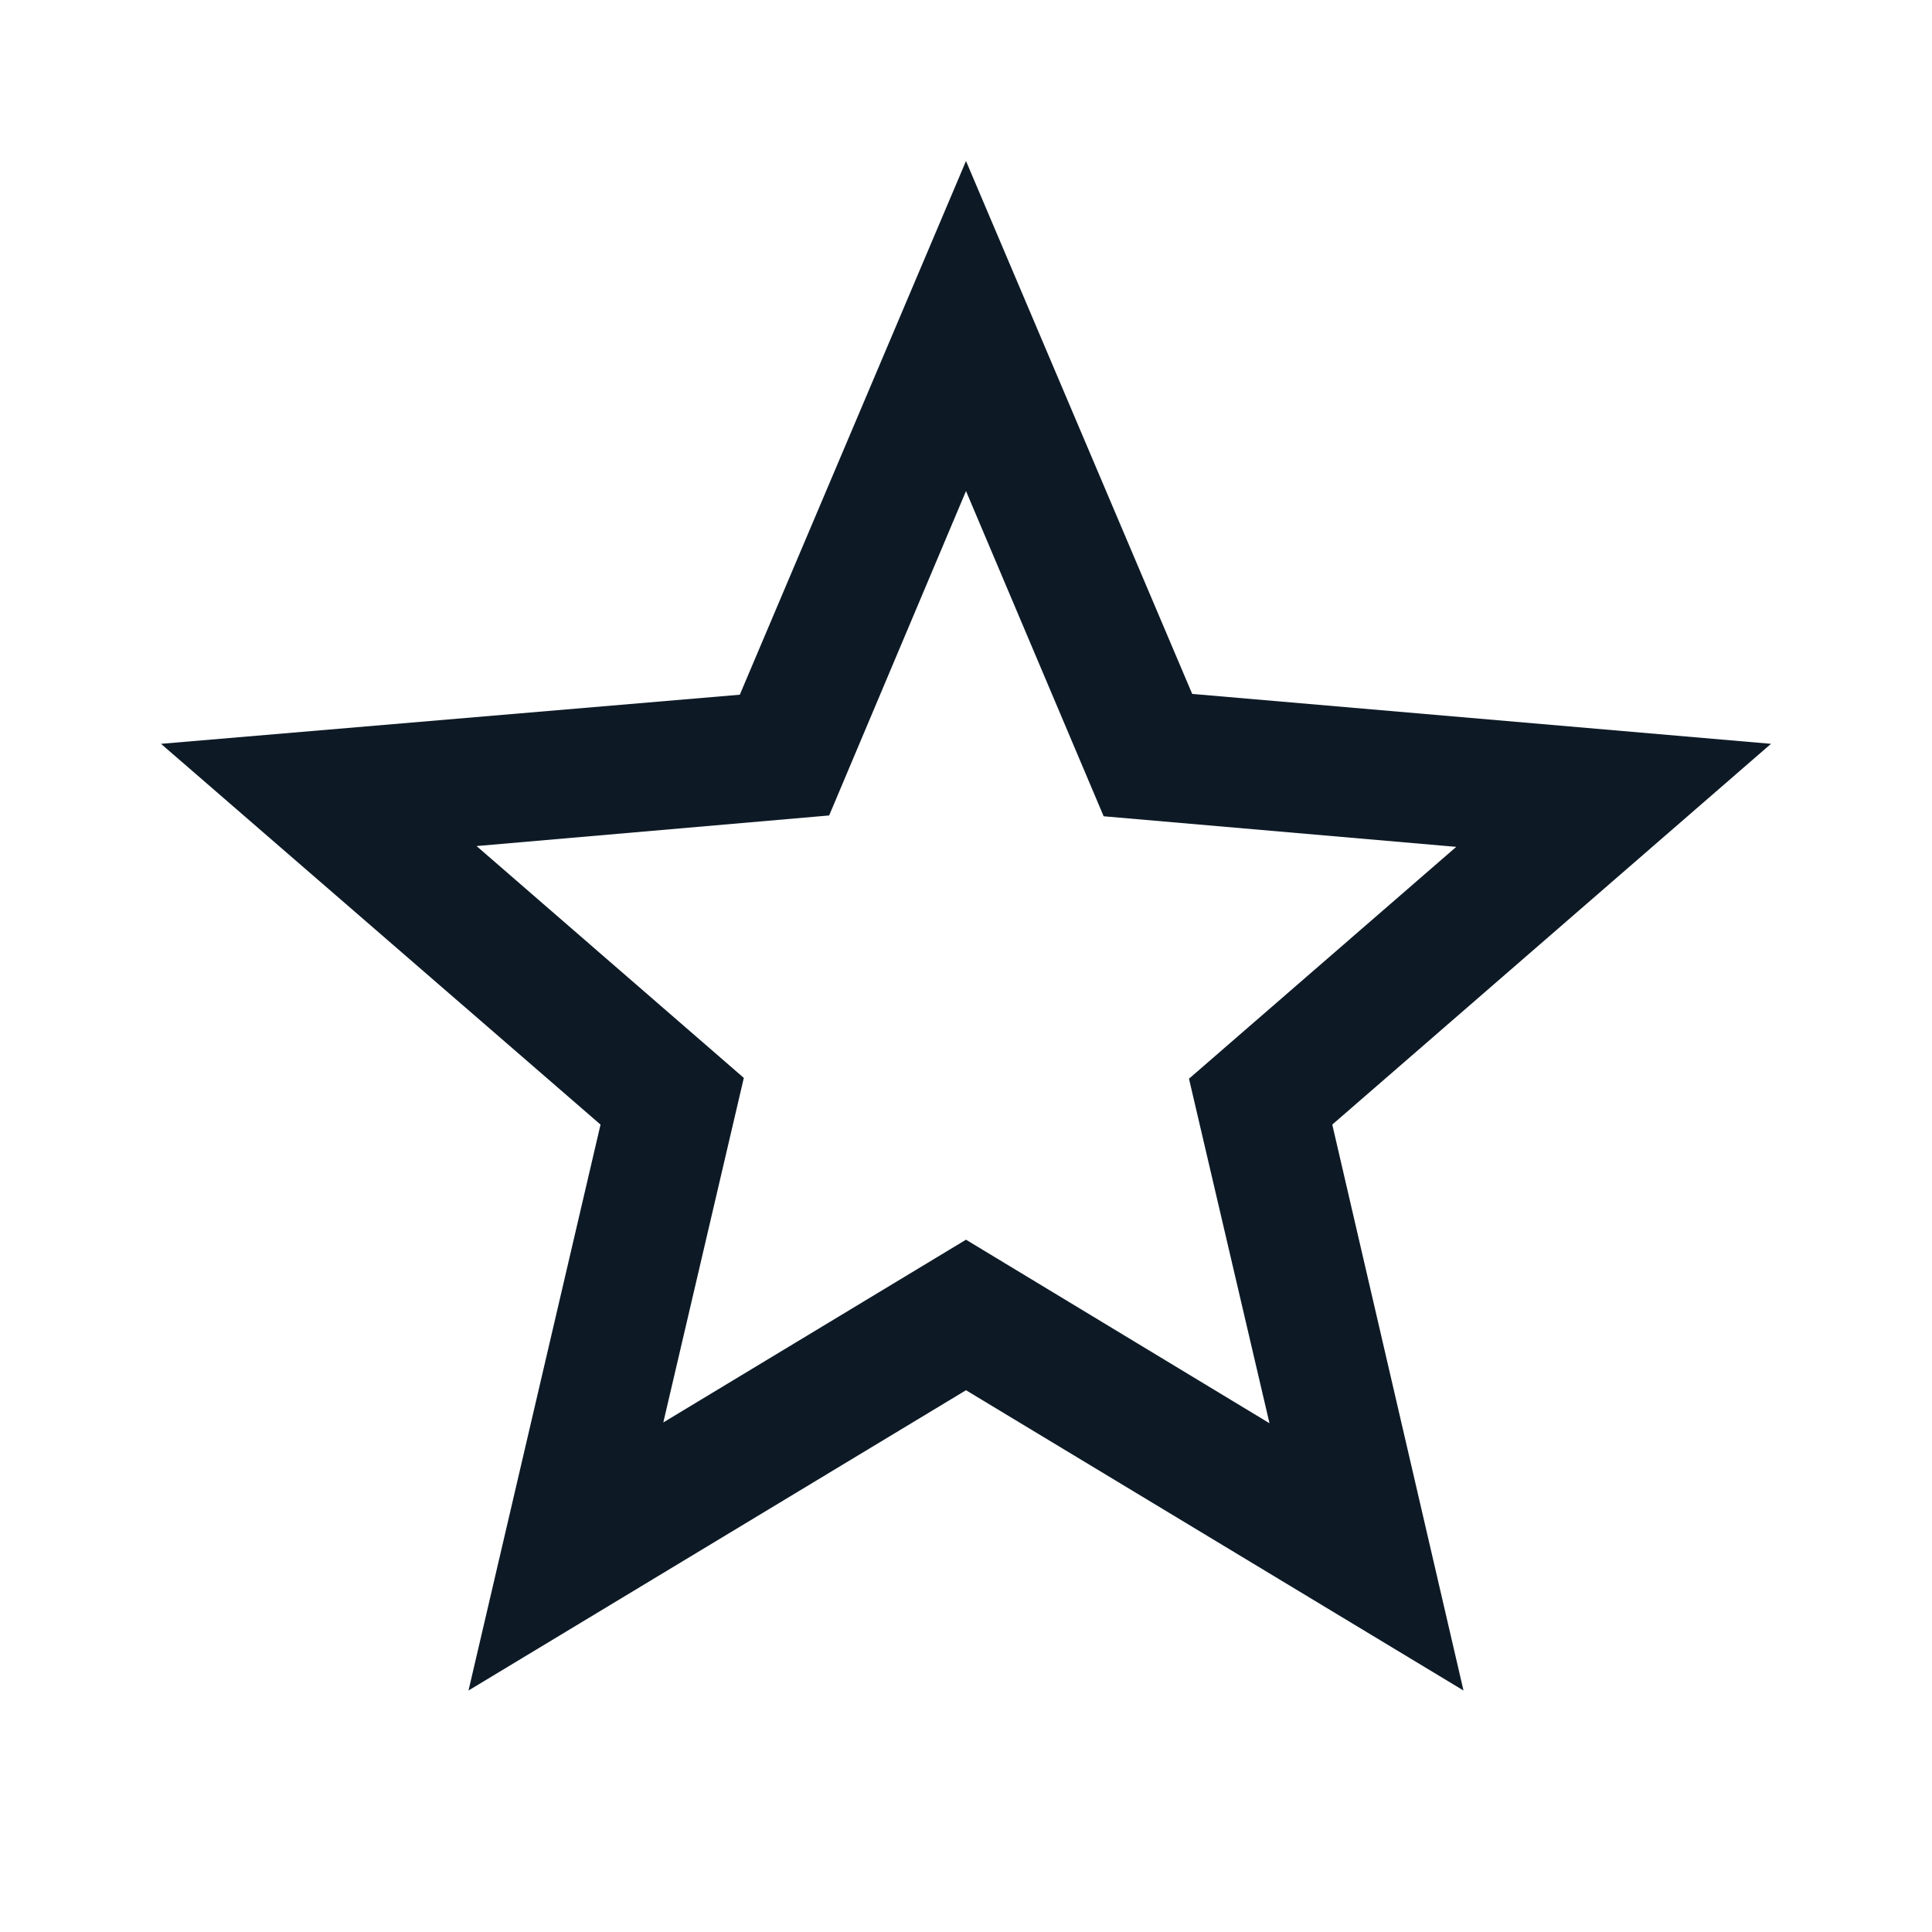 <svg width="24" height="24" viewBox="0 0 24 24" fill="none" xmlns="http://www.w3.org/2000/svg">
<g clip-path="url(#clip0_1_5579)">
<path d="M22 9.24L14.81 8.62L12 2L9.19 8.63L2 9.24L7.46 13.97L5.82 21L12 17.27L18.18 21L16.55 13.97L22 9.24ZM12 15.4L8.24 17.67L9.24 13.39L5.92 10.51L10.3 10.13L12 6.1L13.71 10.14L18.09 10.52L14.77 13.4L15.77 17.68L12 15.4Z" fill="#0D1A26"/>
</g>
<defs>
<clipPath id="clip0_1_5579">
<rect width="24" height="24" fill="white"/>
</clipPath>
</defs>
</svg>
